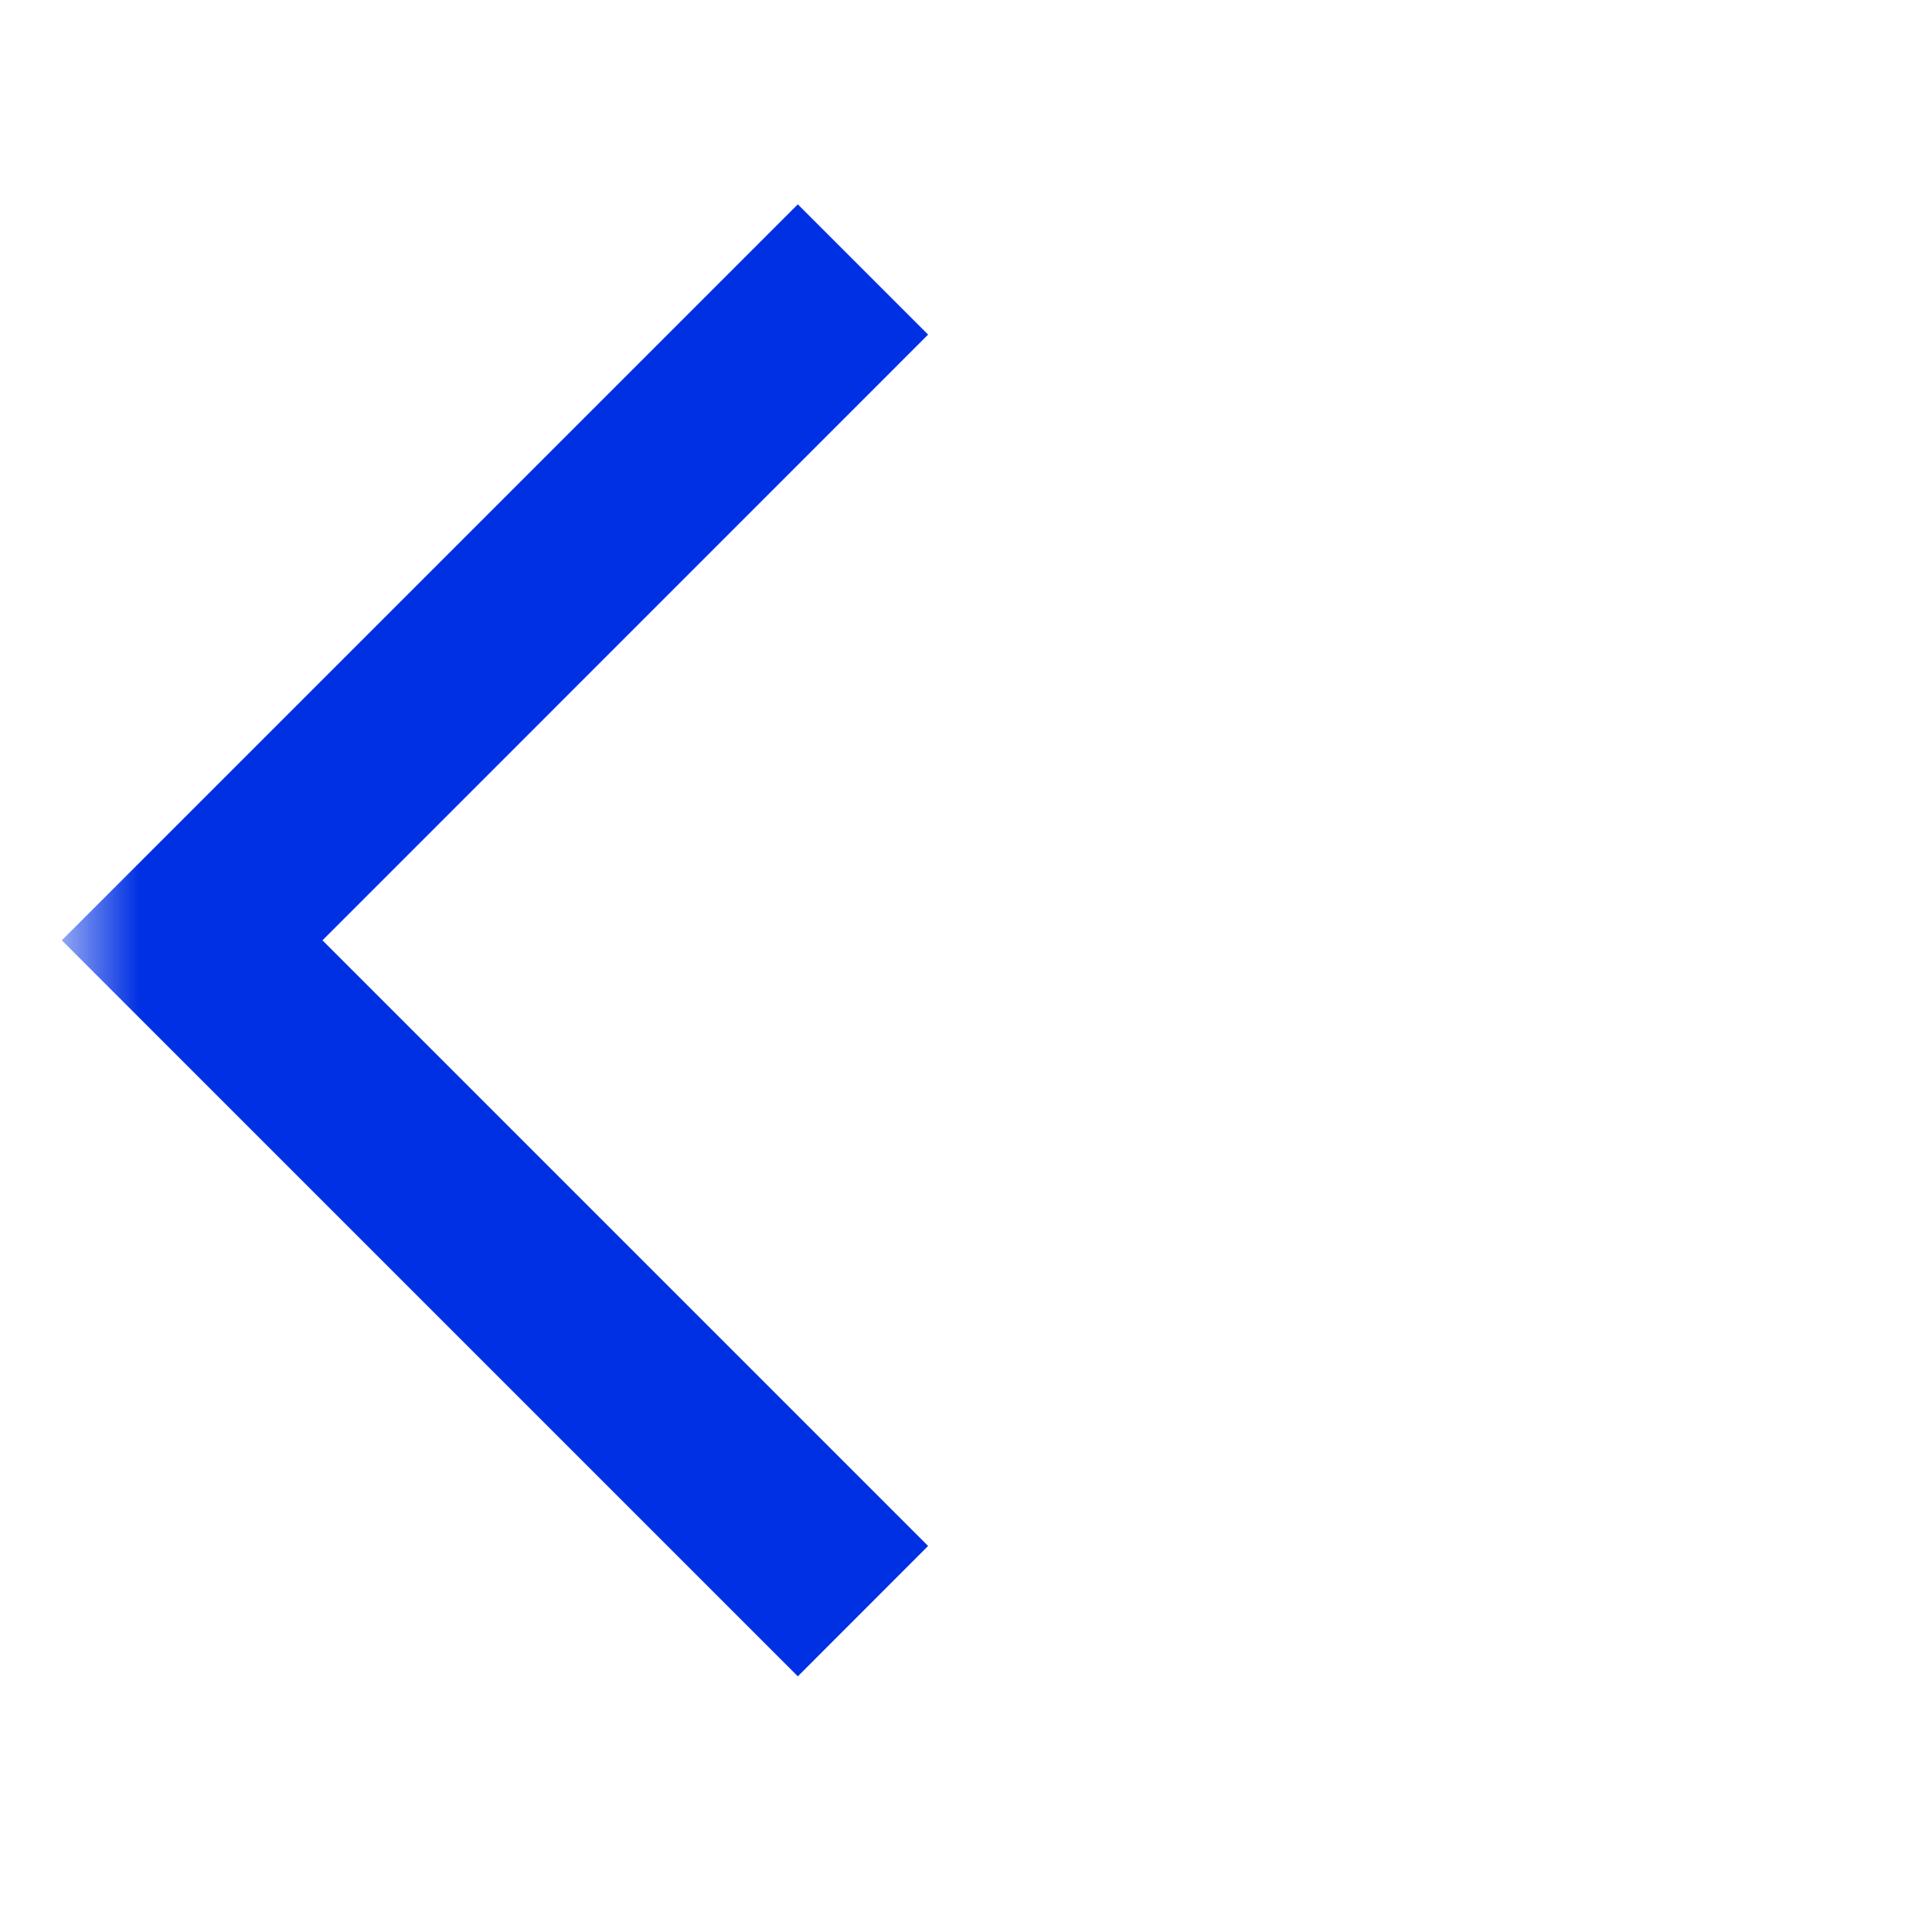 <svg width="21" height="21" viewBox="0 0 21 21" fill="none" xmlns="http://www.w3.org/2000/svg">
<mask id="mask0_5305_40198" style="mask-type:alpha" maskUnits="userSpaceOnUse" x="0" y="0" width="21" height="21">
<rect x="0.672" y="0.221" width="20" height="20" fill="#D9D9D9"/>
</mask>
<g mask="url(#mask0_5305_40198)">
<path d="M8.672 18.221L0.672 10.221L8.672 2.221L10.088 3.637L3.505 10.221L10.088 16.804L8.672 18.221Z" fill="#0030E3"/>
</g>
</svg>
